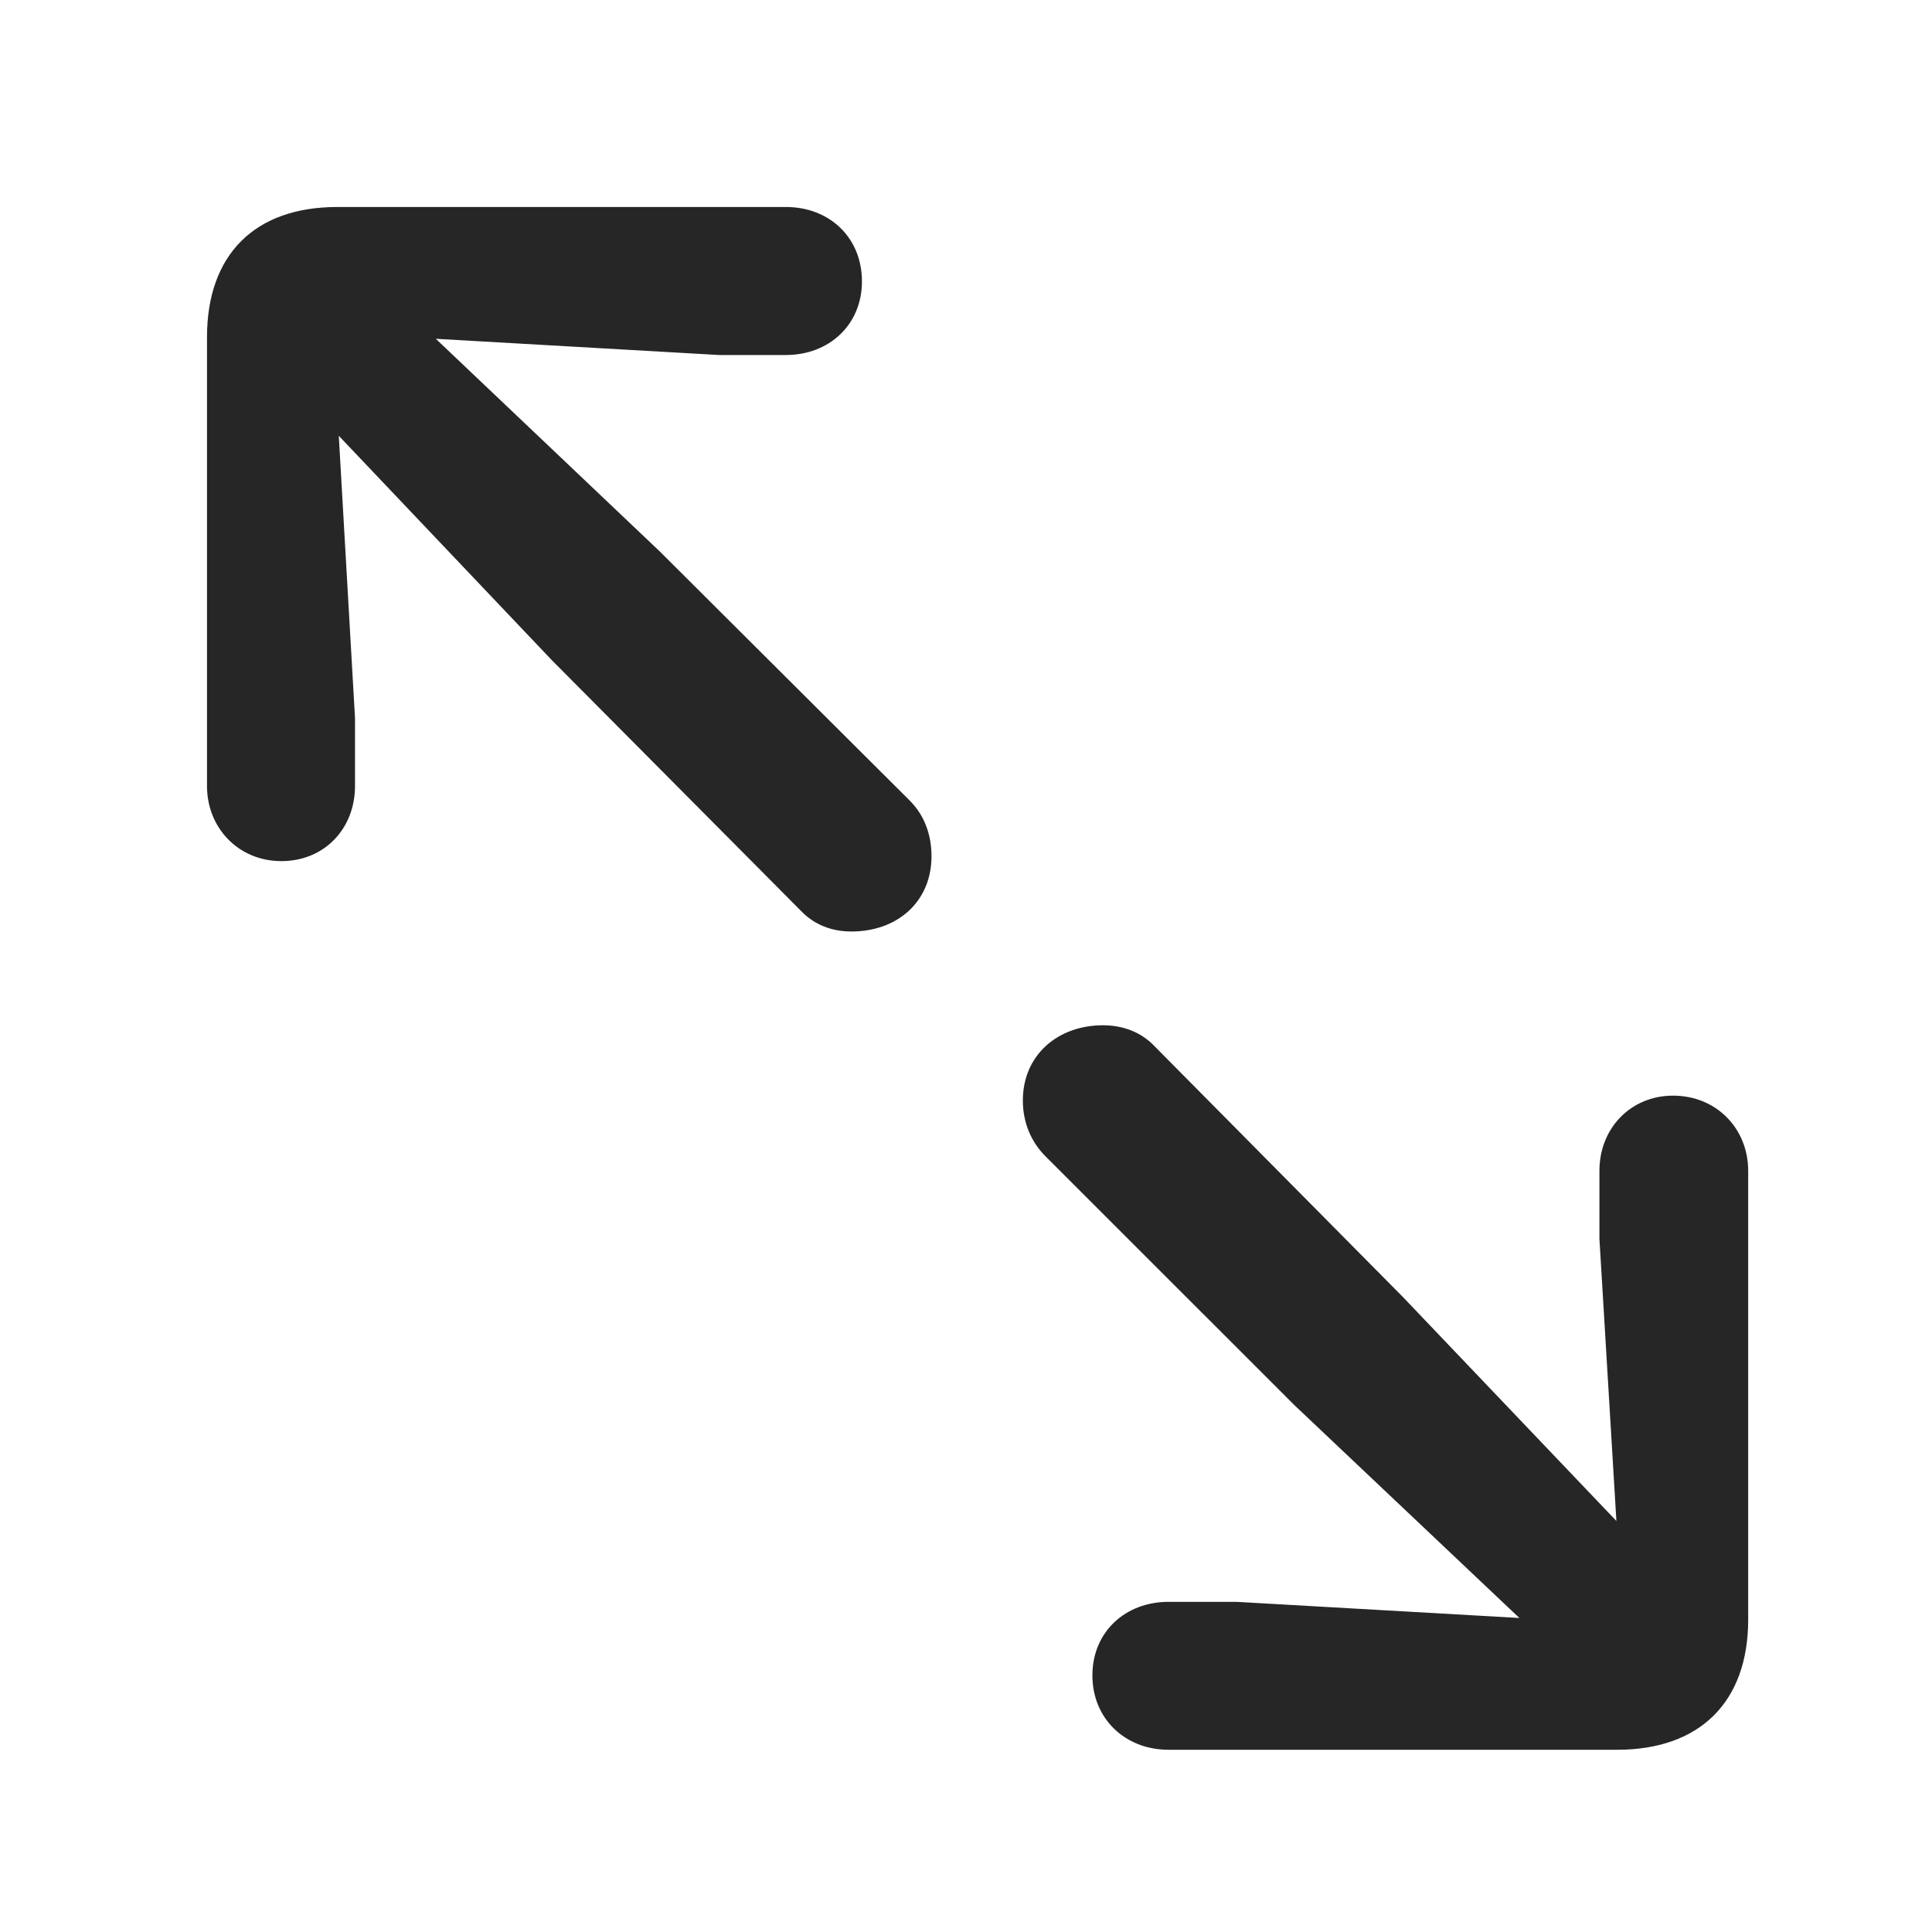 <svg width="28" height="28" viewBox="0 0 28 28" fill="none" xmlns="http://www.w3.org/2000/svg">
<path d="M4.078 12.48C4.699 12.48 5.145 12.012 5.145 11.391V10.406L4.91 6.316L7.992 9.562L11.602 13.195C11.801 13.406 12.059 13.5 12.34 13.5C13.008 13.5 13.5 13.066 13.5 12.41C13.5 12.094 13.395 11.812 13.184 11.602L9.562 7.992L6.316 4.91L10.418 5.145H11.391C12.012 5.145 12.492 4.711 12.492 4.078C12.492 3.445 12.023 3 11.391 3H4.887C3.691 3 3 3.691 3 4.887V11.391C3 12 3.457 12.48 4.078 12.48ZM16.934 25.359H23.438C24.633 25.359 25.336 24.668 25.336 23.473V16.969C25.336 16.359 24.879 15.879 24.246 15.879C23.637 15.879 23.18 16.348 23.18 16.969V17.953L23.426 22.043L20.332 18.797L16.734 15.164C16.535 14.953 16.266 14.859 15.984 14.859C15.328 14.859 14.824 15.293 14.824 15.949C14.824 16.266 14.941 16.547 15.152 16.758L18.762 20.367L22.02 23.449L17.918 23.215H16.934C16.312 23.215 15.832 23.648 15.832 24.281C15.832 24.914 16.312 25.359 16.934 25.359Z" fill="black" fill-opacity="0.85"/>
</svg>
